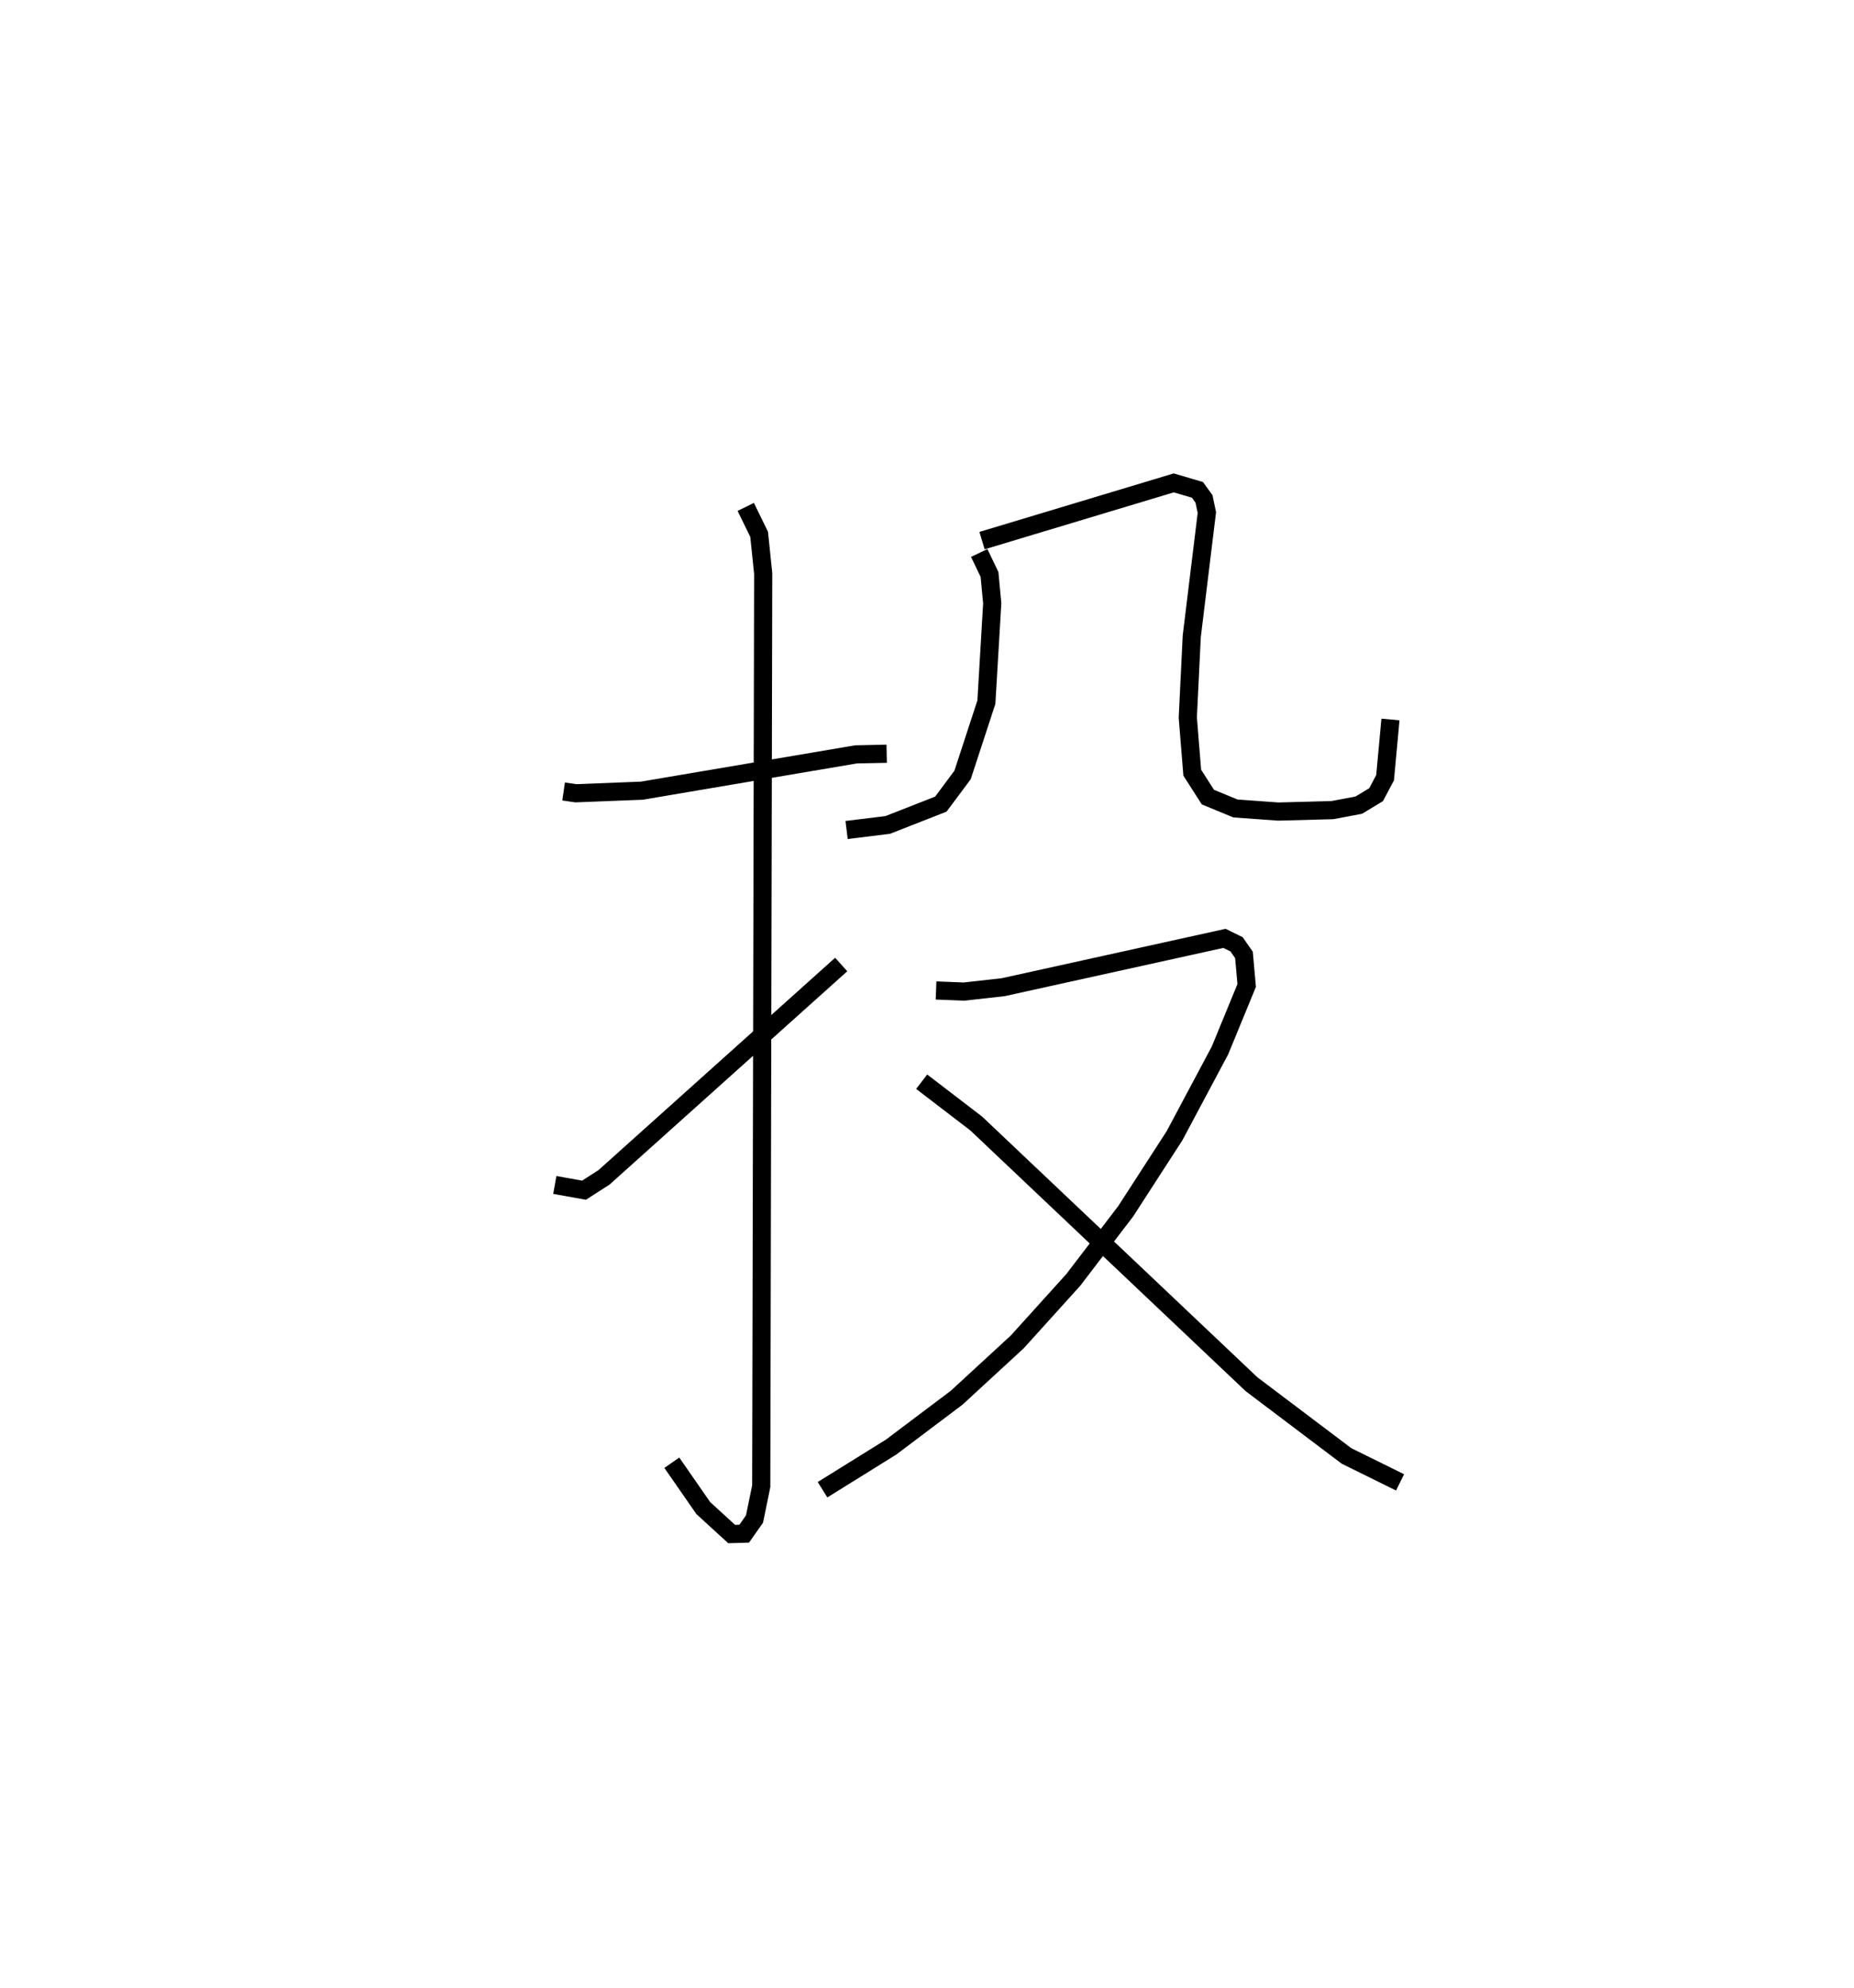 <?xml version="1.0" encoding="utf-8" ?>
<svg baseProfile="full" height="109.466" version="1.1" width="102.111" xmlns="http://www.w3.org/2000/svg" xmlns:ev="http://www.w3.org/2001/xml-events" xmlns:xlink="http://www.w3.org/1999/xlink"><defs /><rect fill="white" height="109.466" width="102.111" x="0" y="0" /><path d="M25,25 m0.0,0.0 m6.041,18.581 l0.674,0.098 3.635,-0.142 l11.791,-1.999 1.694,-0.036 m-7.763,-13.591 l0.738,1.508 0.224,2.16 l-0.108,50.255 -0.371,1.808 l-0.567,0.805 -0.691,0.02 l-1.562,-1.428 -1.734,-2.498 m-6.444,-15.295 l1.608,0.289 1.101,-0.707 l13.064,-11.72 m7.602,-22.659 l0.567,1.183 0.149,1.587 l-0.322,5.445 -1.312,4.008 l-1.196,1.605 -2.926,1.146 l-2.265,0.278 m7.459,-15.934 l10.559,-3.178 1.305,0.383 l0.361,0.497 0.158,0.756 l-0.832,6.812 -0.218,4.475 l0.245,3.032 0.861,1.345 l1.519,0.627 2.356,0.17 l2.982,-0.079 1.455,-0.274 l0.954,-0.578 0.494,-0.934 l0.296,-3.205 m-25.027,14.921 l1.542,0.061 2.164,-0.243 l12.18,-2.687 0.665,0.327 l0.408,0.587 0.149,1.681 l-1.47,3.576 -2.506,4.7 l-2.689,4.158 -2.882,3.774 l-3.087,3.415 -3.341,3.076 l-3.61,2.718 -3.775,2.347 m5.46,-22.466 l3.005,2.302 15.164,14.356 l5.228,3.947 2.951,1.456 " fill="none" stroke="black" stroke-width="1" /></svg>